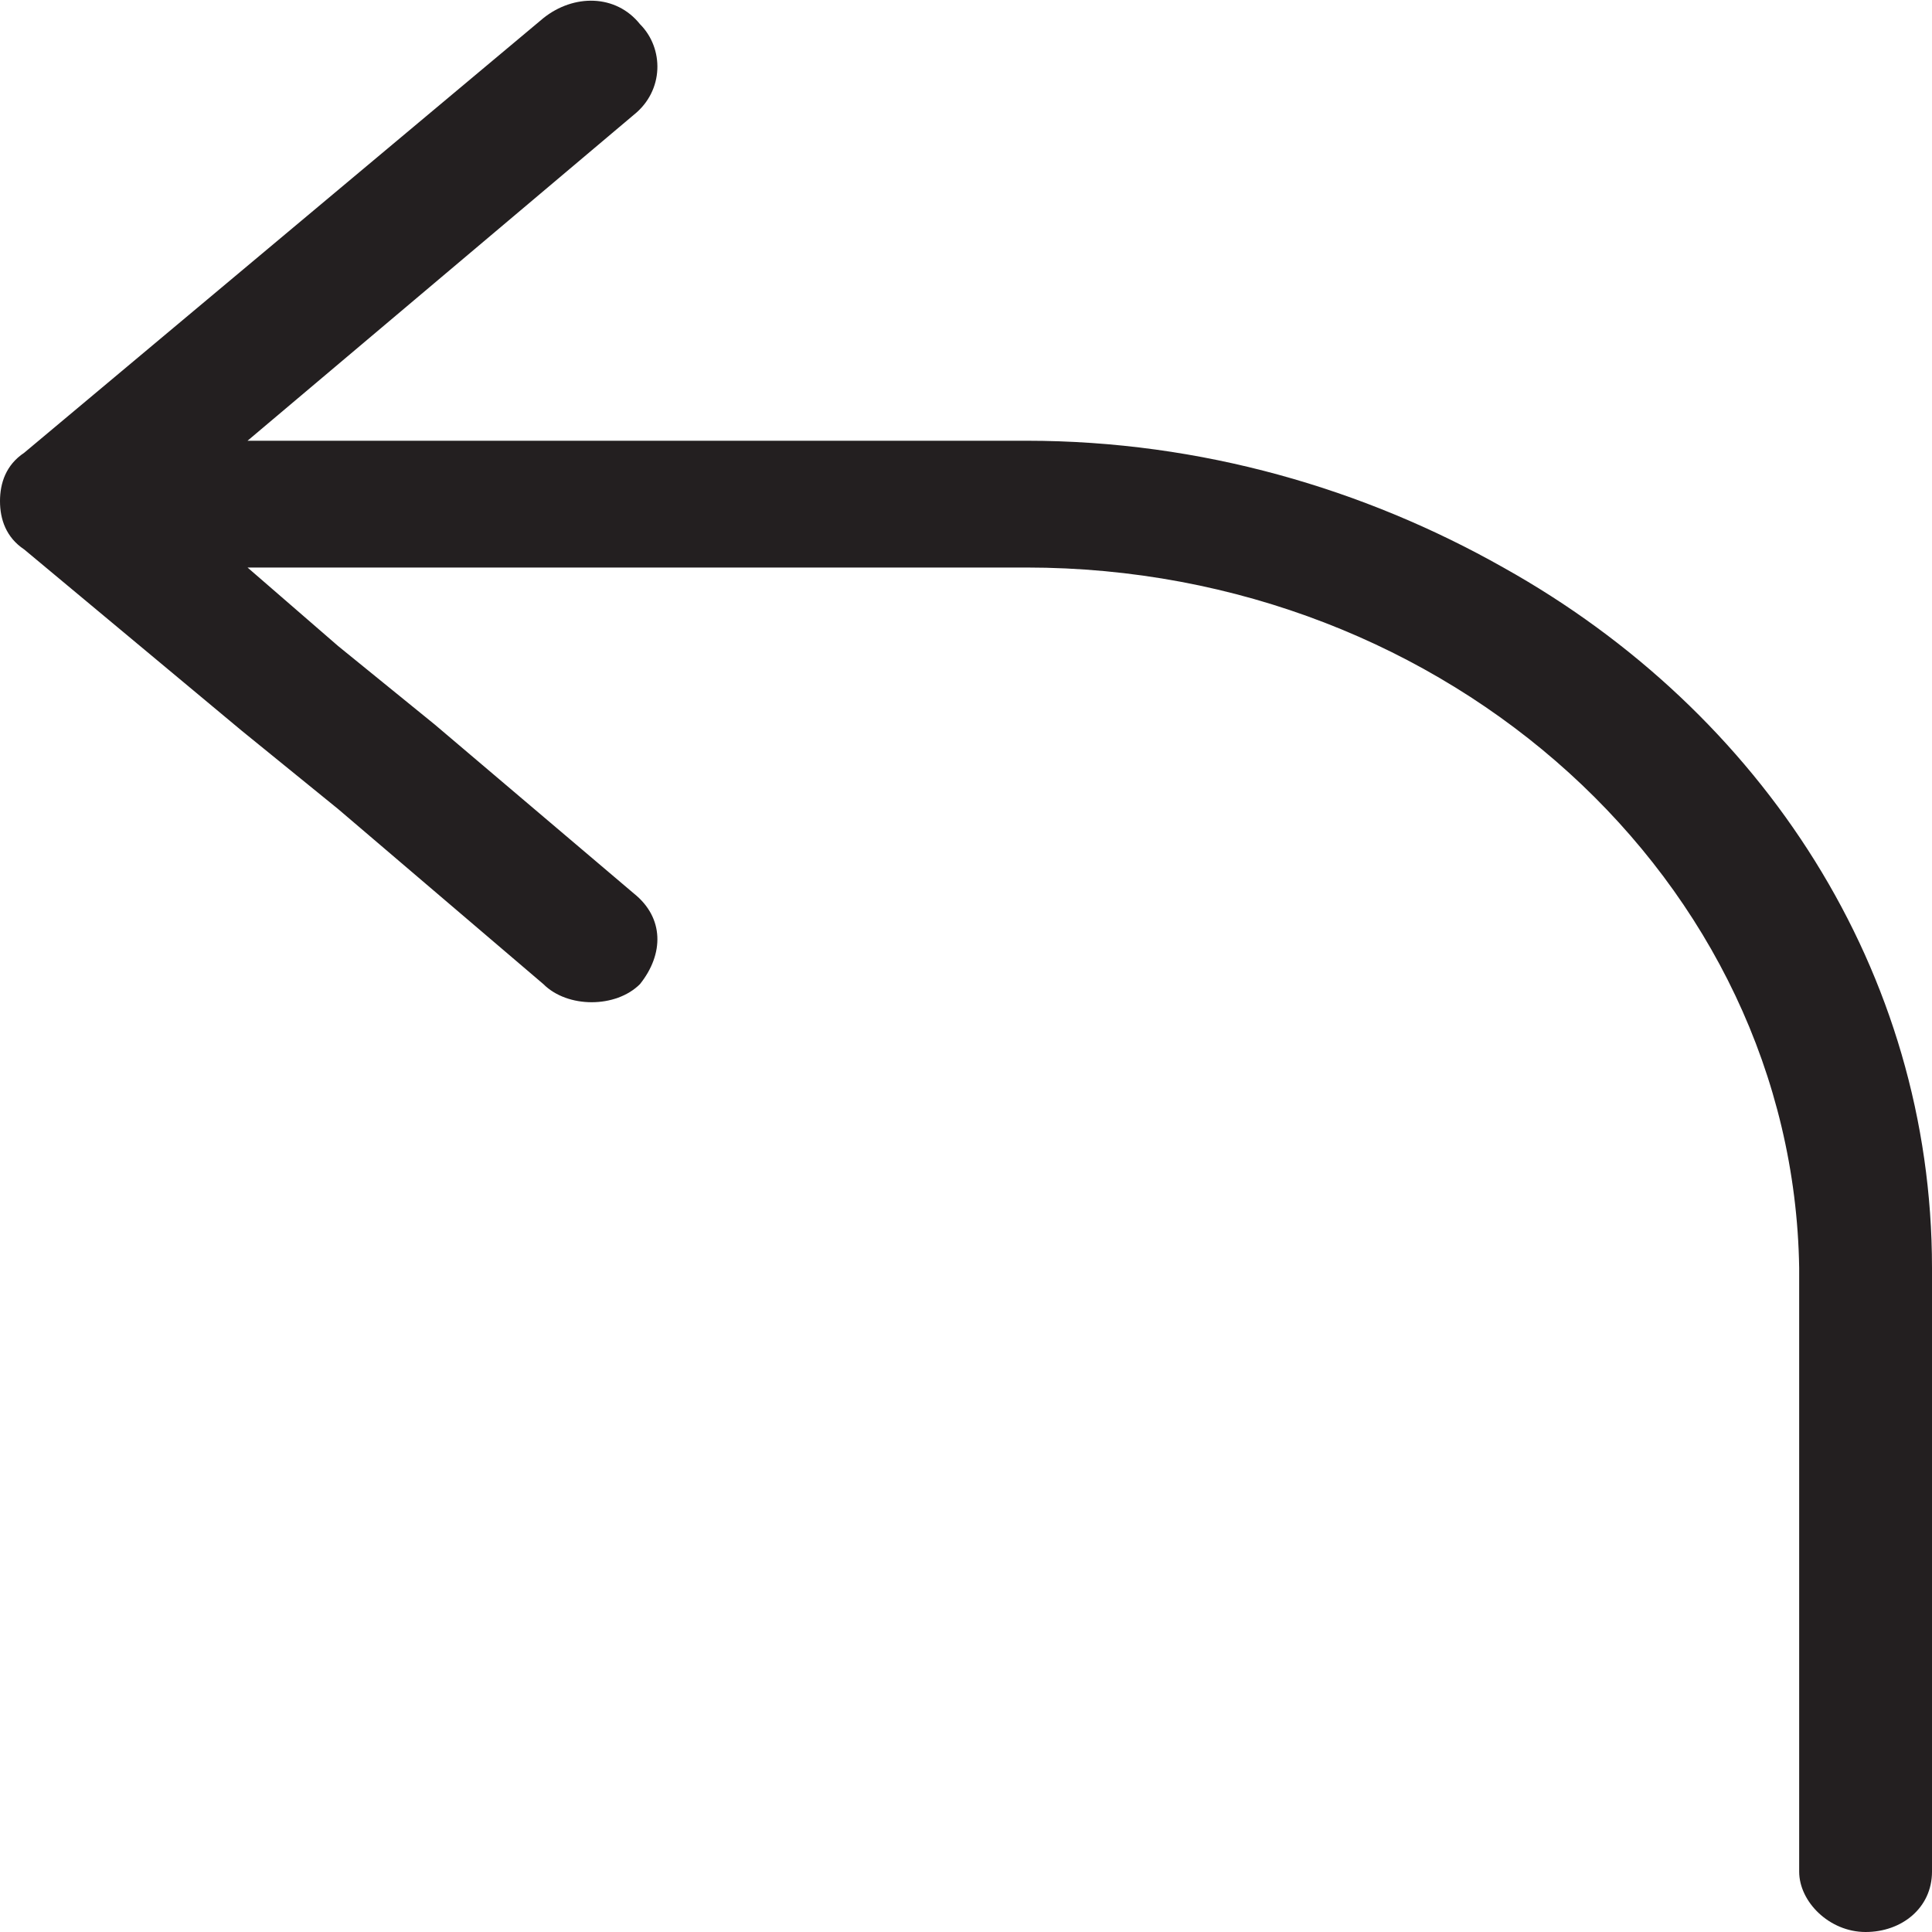 <?xml version="1.0" encoding="utf-8"?>
<!-- Generator: Adobe Illustrator 20.0.0, SVG Export Plug-In . SVG Version: 6.00 Build 0)  -->
<svg version="1.1" id="Layer_1" xmlns="http://www.w3.org/2000/svg" xmlns:xlink="http://www.w3.org/1999/xlink" x="0px" y="0px"
	 viewBox="0 0 32 32" style="enable-background:new 0 0 32 32;" xml:space="preserve">
<style type="text/css">
	.st0{fill:#231F20;}
</style>
<g>
	<path class="st0" d="M32,21v1.5c0,0.1,0,0.2,0,0.4V31c0,0.6-0.5,1-1.1,1c-0.6,0-1.1-0.5-1.1-1v-7.9c0-0.2,0-0.4,0-0.6V21
		C29.7,14.6,24,9.4,17,9.4H4.1l1.5,1.3L7.2,12l3.3,2.8c0.5,0.4,0.5,1,0.1,1.5c-0.2,0.2-0.5,0.3-0.8,0.3c-0.3,0-0.6-0.1-0.8-0.3
		l-3.4-2.9L4,12.1l-3.6-3C0.1,8.9,0,8.6,0,8.3C0,8,0.1,7.7,0.4,7.5L9,0.3c0.5-0.4,1.2-0.4,1.6,0.1c0.4,0.4,0.4,1.1-0.1,1.5L4.1,7.3
		H17c2.9,0,5.6,0.8,7.9,2.1C29.2,11.8,32,16.1,32,21z"/>
</g>
</svg>
